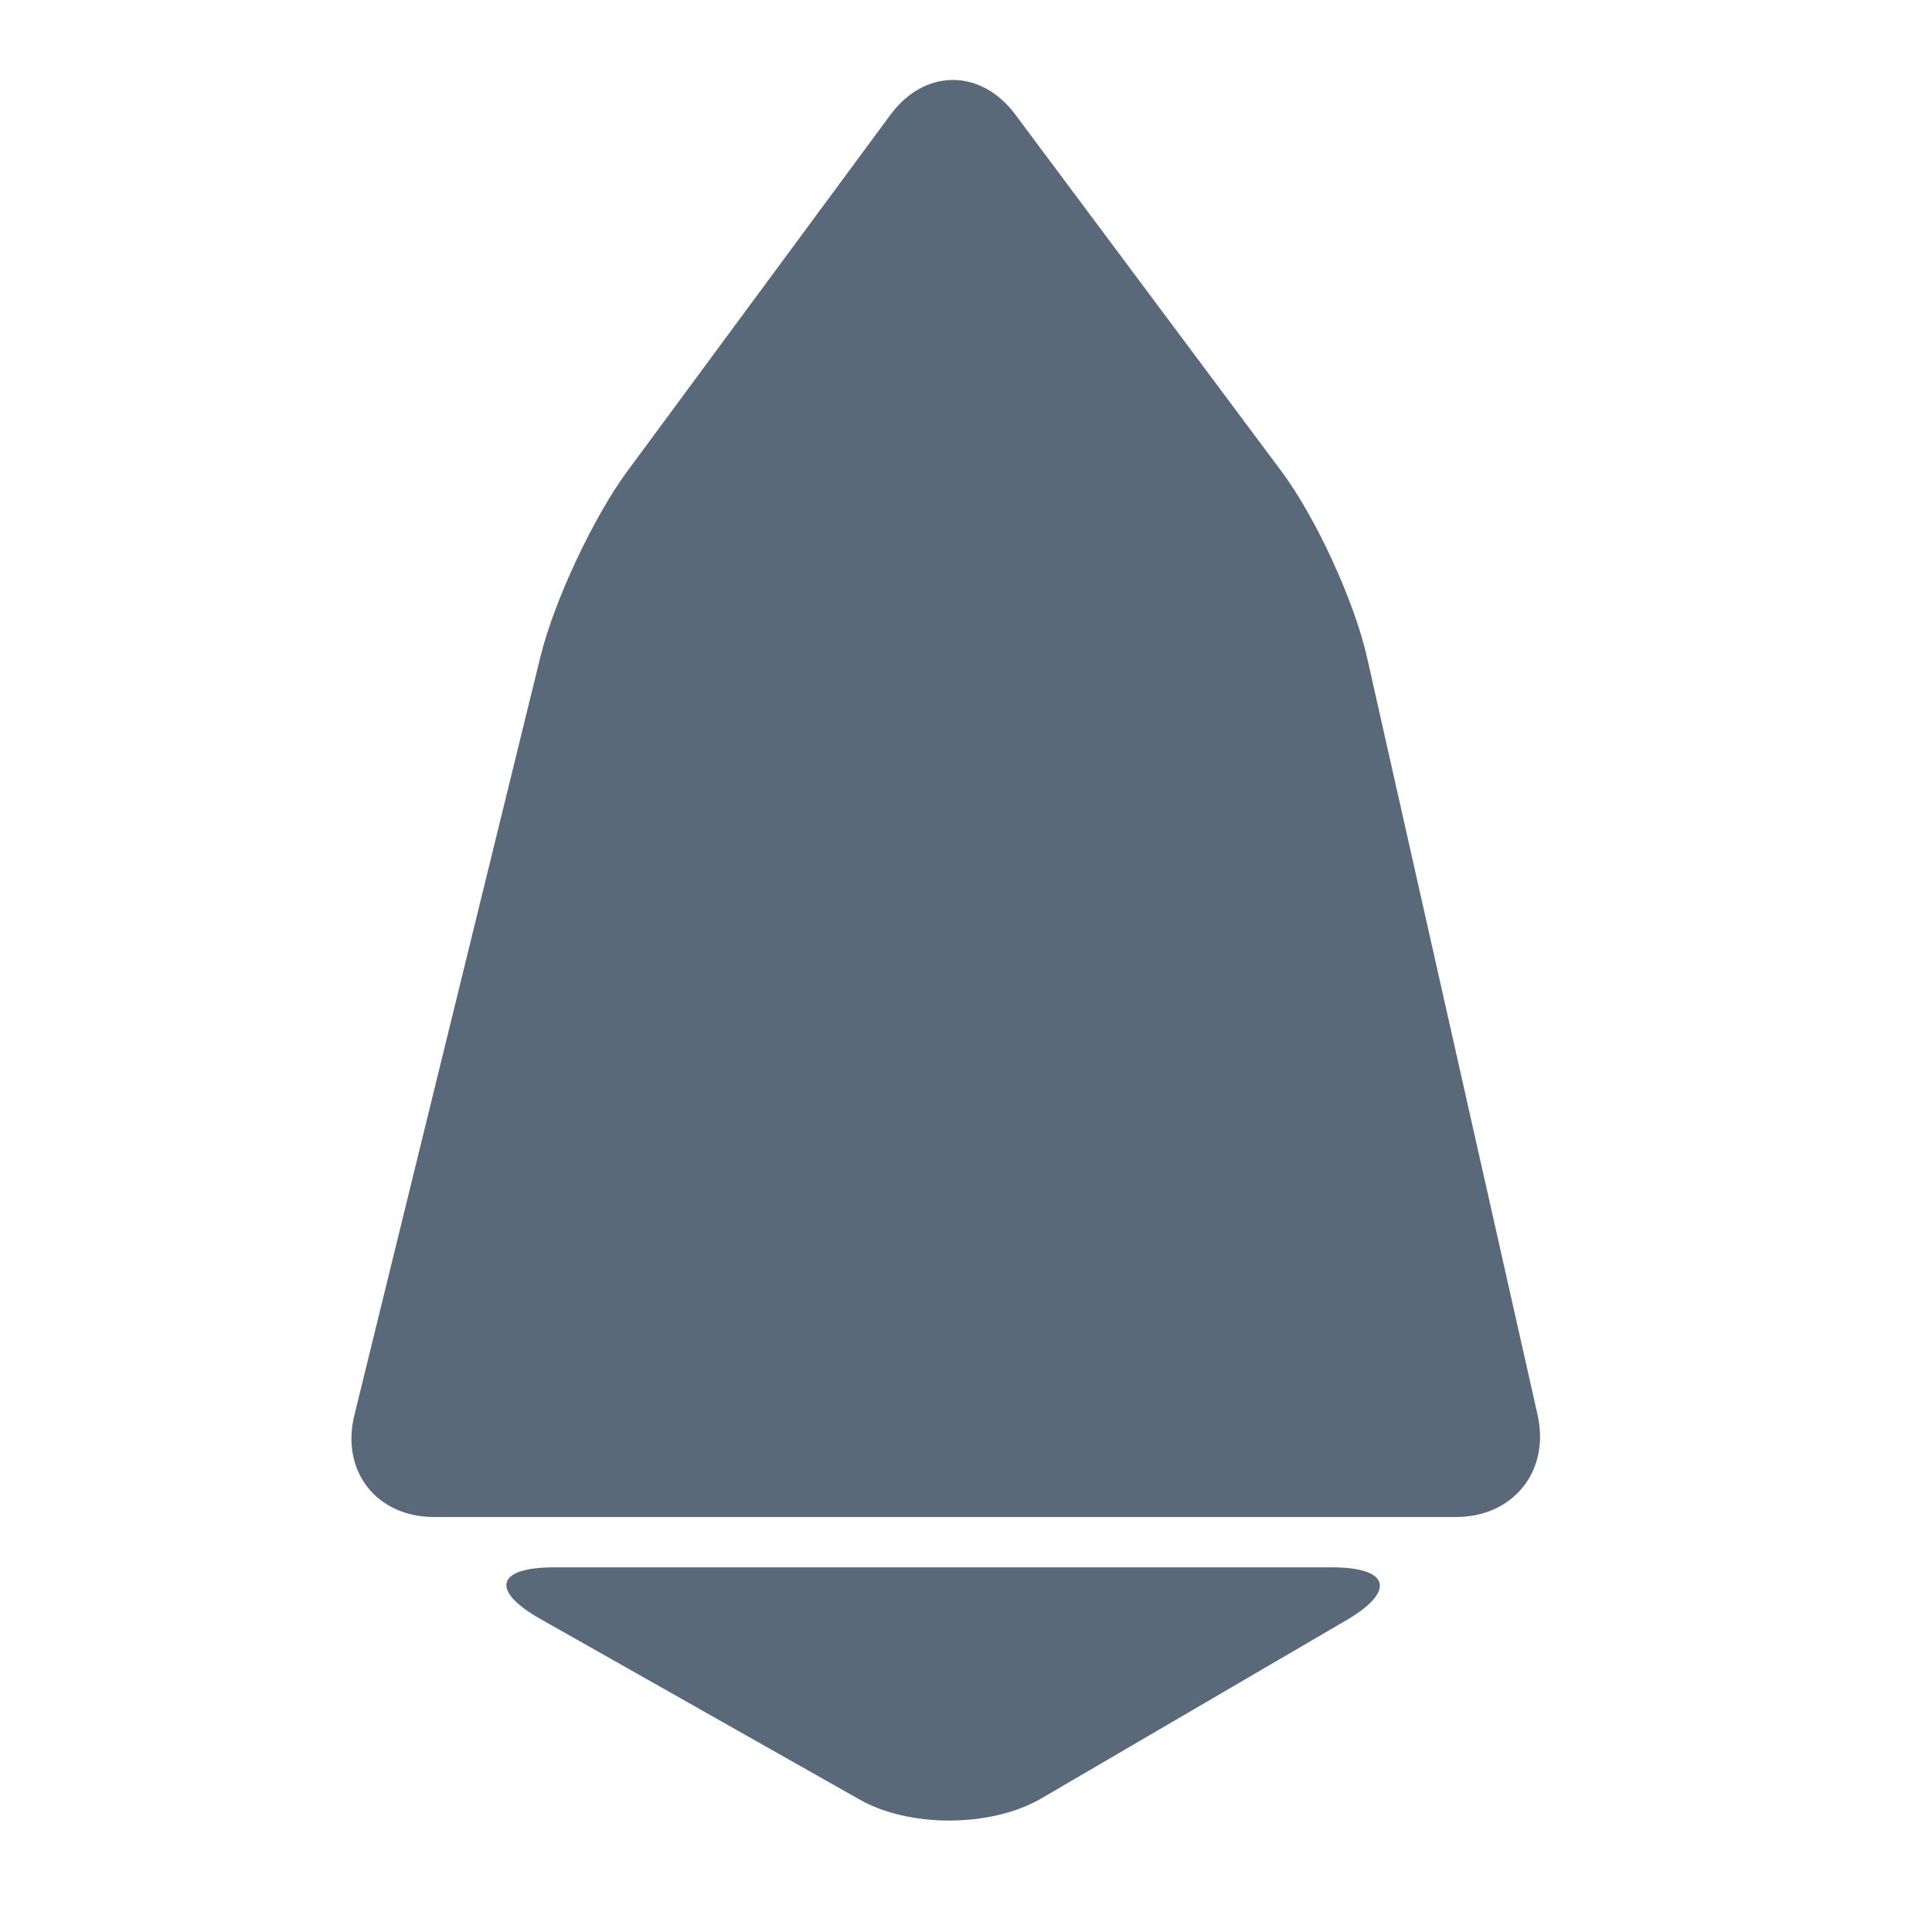 <!-- Generated by IcoMoon.io -->
<svg version="1.1" xmlns="http://www.w3.org/2000/svg" width="1024" height="1024" viewBox="0 0 1024 1024">
<title></title>
<g id="icomoon-ignore">
</g>
<path fill="#556577" opacity="0.97" d="M706.042 830.726h-412.454c-30.541 0-33.784 12.303-7.198 27.34l169.304 95.78c26.58 15.037 69.905 14.737 96.275-0.669l161.654-94.441c26.37-15.407 22.96-28.009-7.582-28.009z"></path>
<path fill="#556577" opacity="0.97" d="M724.559 348.43c-6.709-29.795-27.138-74.201-45.403-98.681l-141.037-189.063c-18.259-24.48-48.047-24.404-66.18 0.168l-139.321 188.735c-18.141 24.571-38.932 68.942-46.206 98.605l-98.59 401.923c-7.274 29.662 11.759 53.933 42.3 53.933h541.488c30.542 0 50.042-24.376 43.332-54.177z"></path>
</svg>
